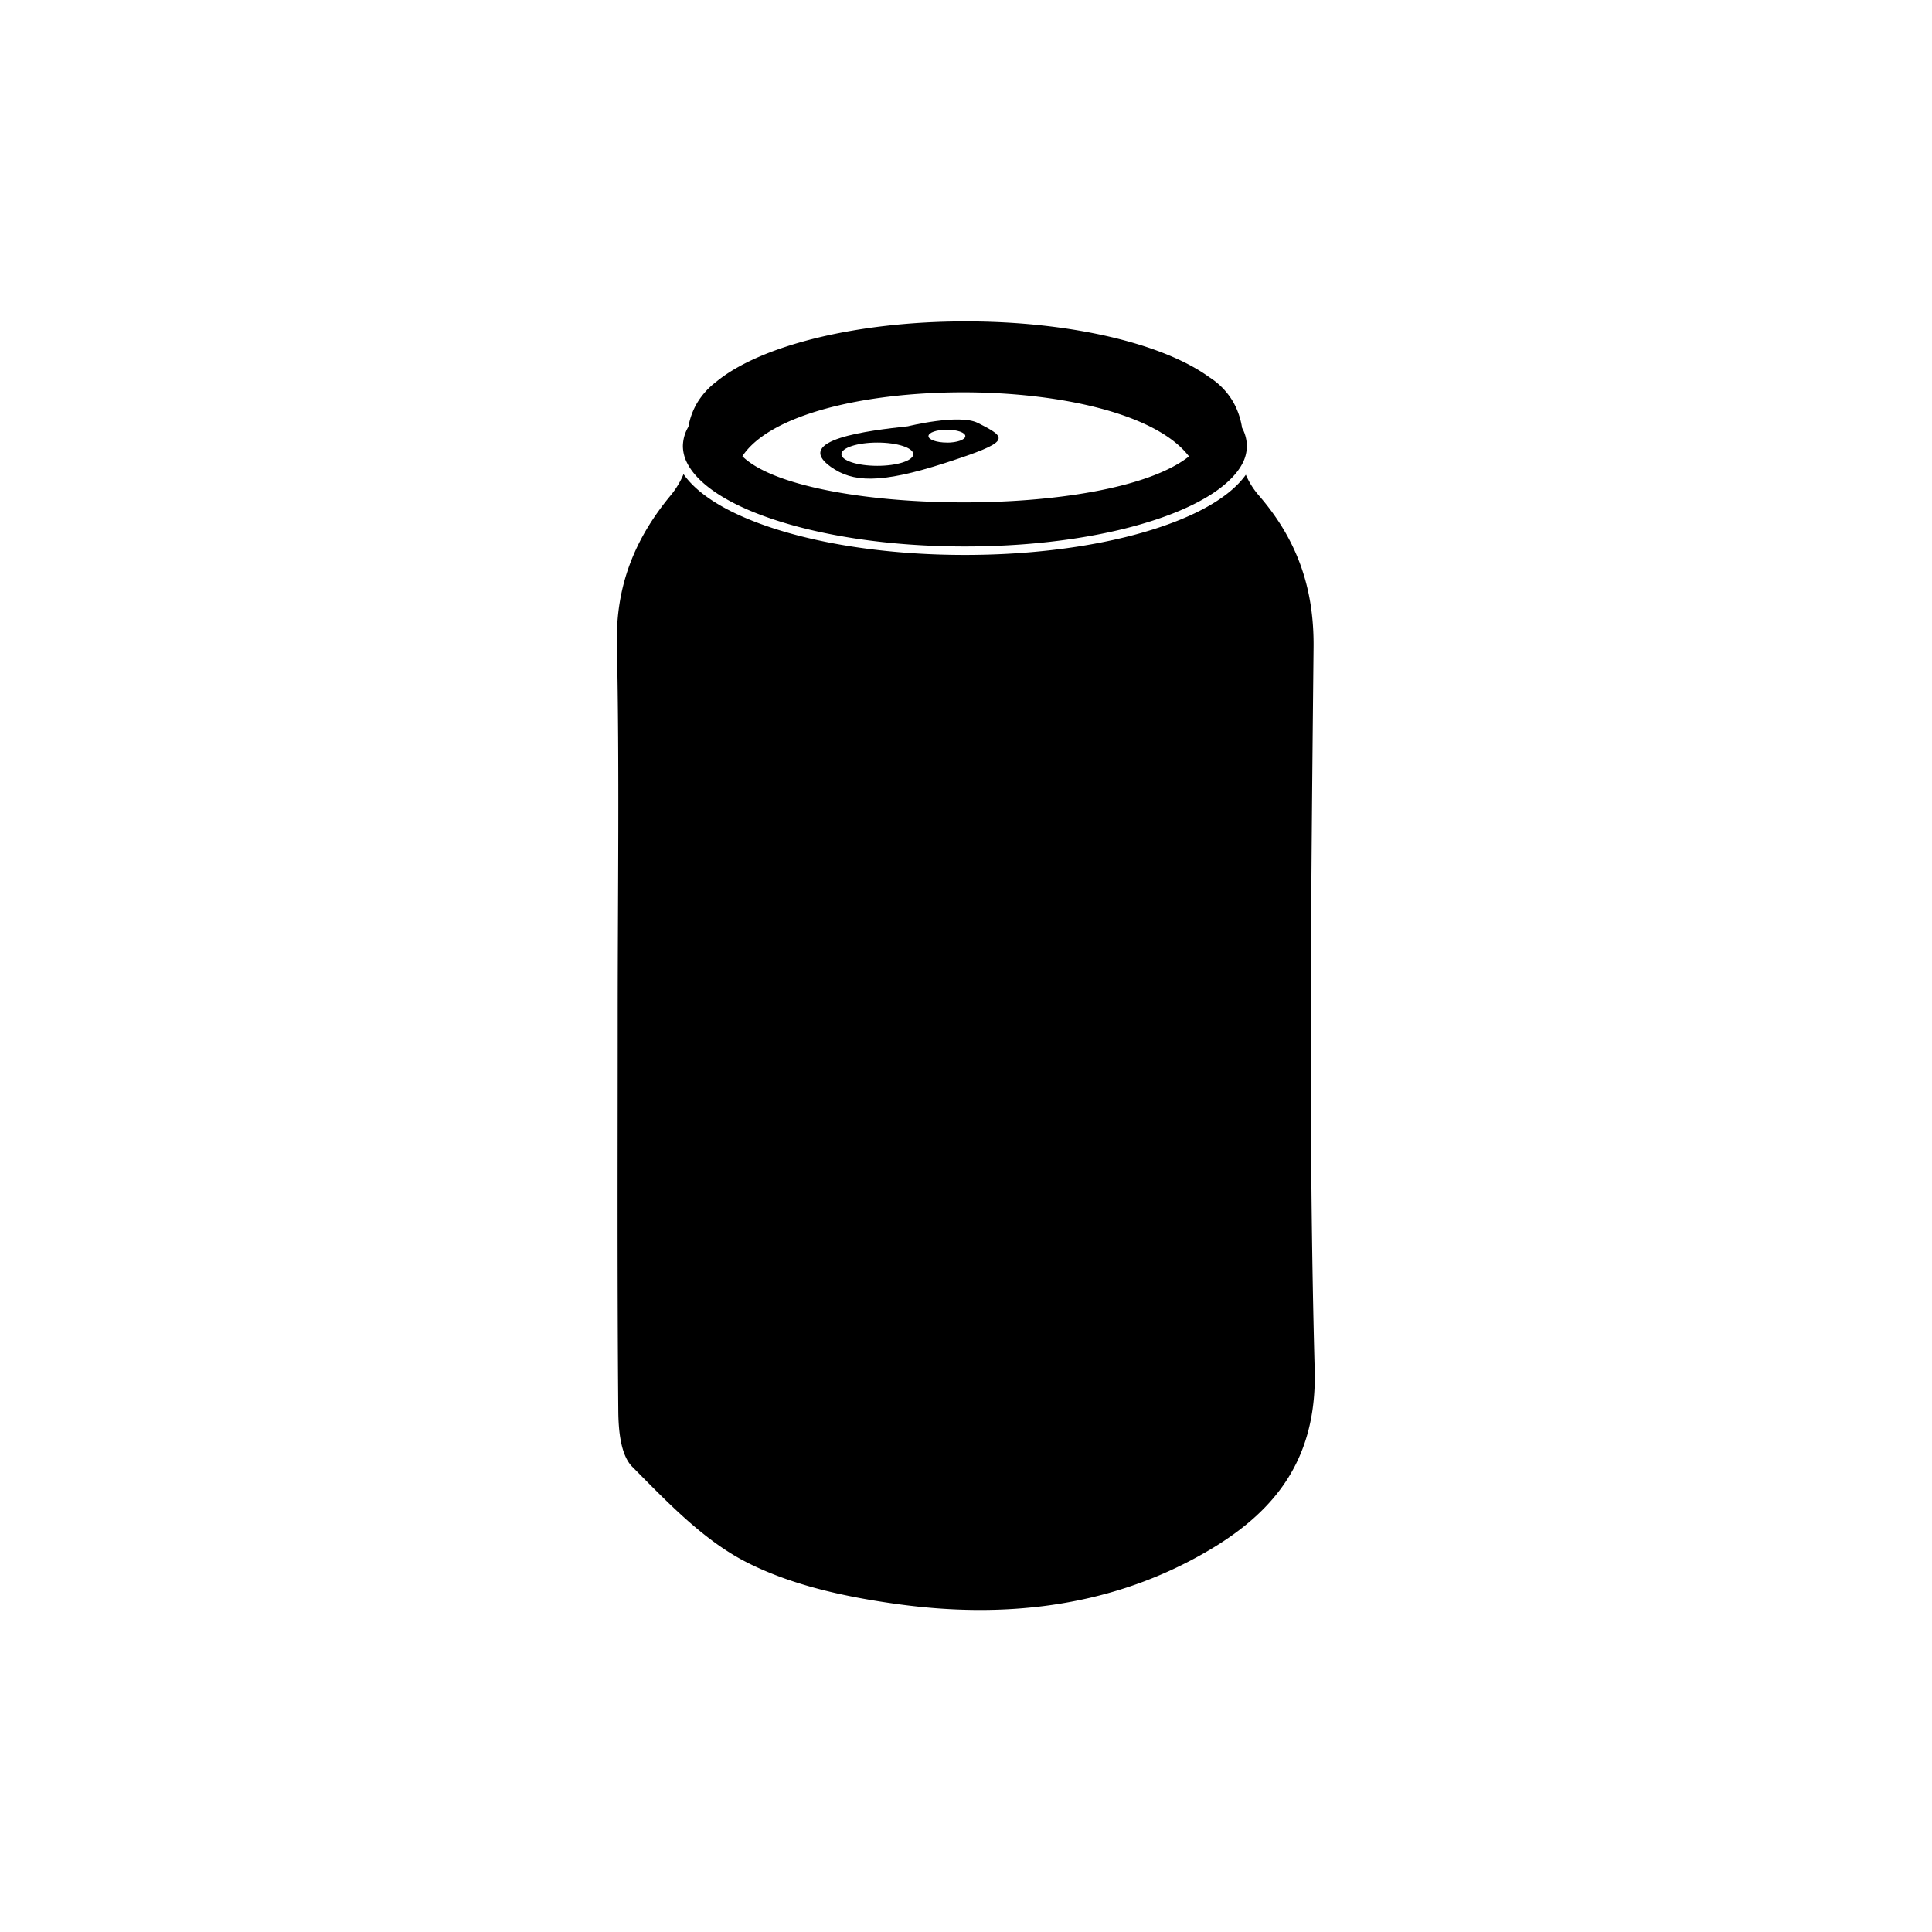 <svg id="Layer_2" data-name="Layer 2" xmlns="http://www.w3.org/2000/svg" viewBox="0 0 900 900"><defs><style>.cls-1{fill:none;}</style></defs><title>can</title><ellipse class="cls-1" cx="441.1" cy="203.24" rx="8.59" ry="2.96"/><path class="cls-1" d="M345.82,212.54c27.77,27.38,170.34,29.87,208.06.07C523.42,172.53,371.83,173.1,345.82,212.54Zm94.63,3.11c-30.74,10-43.35,9-53.41,1.87-17.89-12.7,17.55-16.89,35.88-18.91,0,0,23.88-5.91,32.54-1.58C469.67,204.13,471.2,205.69,440.45,215.65Z"/><ellipse class="cls-1" cx="408.7" cy="211.61" rx="16.74" ry="5.41"/><path d="M612.43,638.16c-3-112.15-1.63-224.43-.52-336.64.27-27.82-7.83-50.39-25.61-70.86a36.68,36.68,0,0,1-5.94-9.5c-6.17,8.68-18.35,16.57-35.78,22.93-25.43,9.29-59.2,14.41-95.08,14.41s-69.65-5.12-95.08-14.41c-17.62-6.43-29.88-14.42-36-23.21a39.77,39.77,0,0,1-5.94,9.82C295.64,251,286.79,273,287.37,300.12c1.24,58.1.38,116.25.38,174.37,0,61-.25,122,.28,183,.08,8.77,1.07,20.3,6.48,25.75,16.36,16.48,33.2,34.33,53.43,44.59,21.46,10.9,46.69,16.23,70.87,19.52,48.19,6.55,96,1.53,139.13-22.19C591.06,707,613.61,682.64,612.43,638.16Z"/><path d="M455.46,197c-8.66-4.33-32.54,1.58-32.54,1.58-18.33,2-53.77,6.21-35.88,18.91,10.06,7.14,22.67,8.09,53.41-1.87S469.67,204.13,455.46,197ZM408.7,217c-9.25,0-16.75-2.43-16.75-5.42s7.5-5.41,16.75-5.41,16.74,2.42,16.74,5.41S417.94,217,408.7,217Zm32.4-10.83c-4.74,0-8.59-1.33-8.59-3s3.85-3,8.59-3,8.59,1.33,8.59,3S445.84,206.2,441.1,206.2Z"/><path d="M578.61,199.32a35.87,35.87,0,0,0-3.27-10.43c-.07-.15-.16-.3-.24-.46s-.27-.54-.42-.81a33.63,33.63,0,0,0-11.35-11.9c-21.22-15.46-64.05-26-113.48-26-51.58,0-96,11.52-116.14,28.09a35.14,35.14,0,0,0-8.95,9.88,33,33,0,0,0-4.07,11.12,18,18,0,0,0-2.57,9,17.54,17.54,0,0,0,1.93,7.79c4.57,9.2,17.07,18,35.82,24.81,25,9.12,58.23,14.15,93.63,14.15s68.65-5,93.63-14.15c18.6-6.8,31-15.47,35.7-24.6a17.49,17.49,0,0,0,2-8A17.76,17.76,0,0,0,578.61,199.32ZM345.82,212.54c26-39.44,177.6-40,208.06.07C516.16,242.41,373.59,239.92,345.82,212.54Z"/></svg>